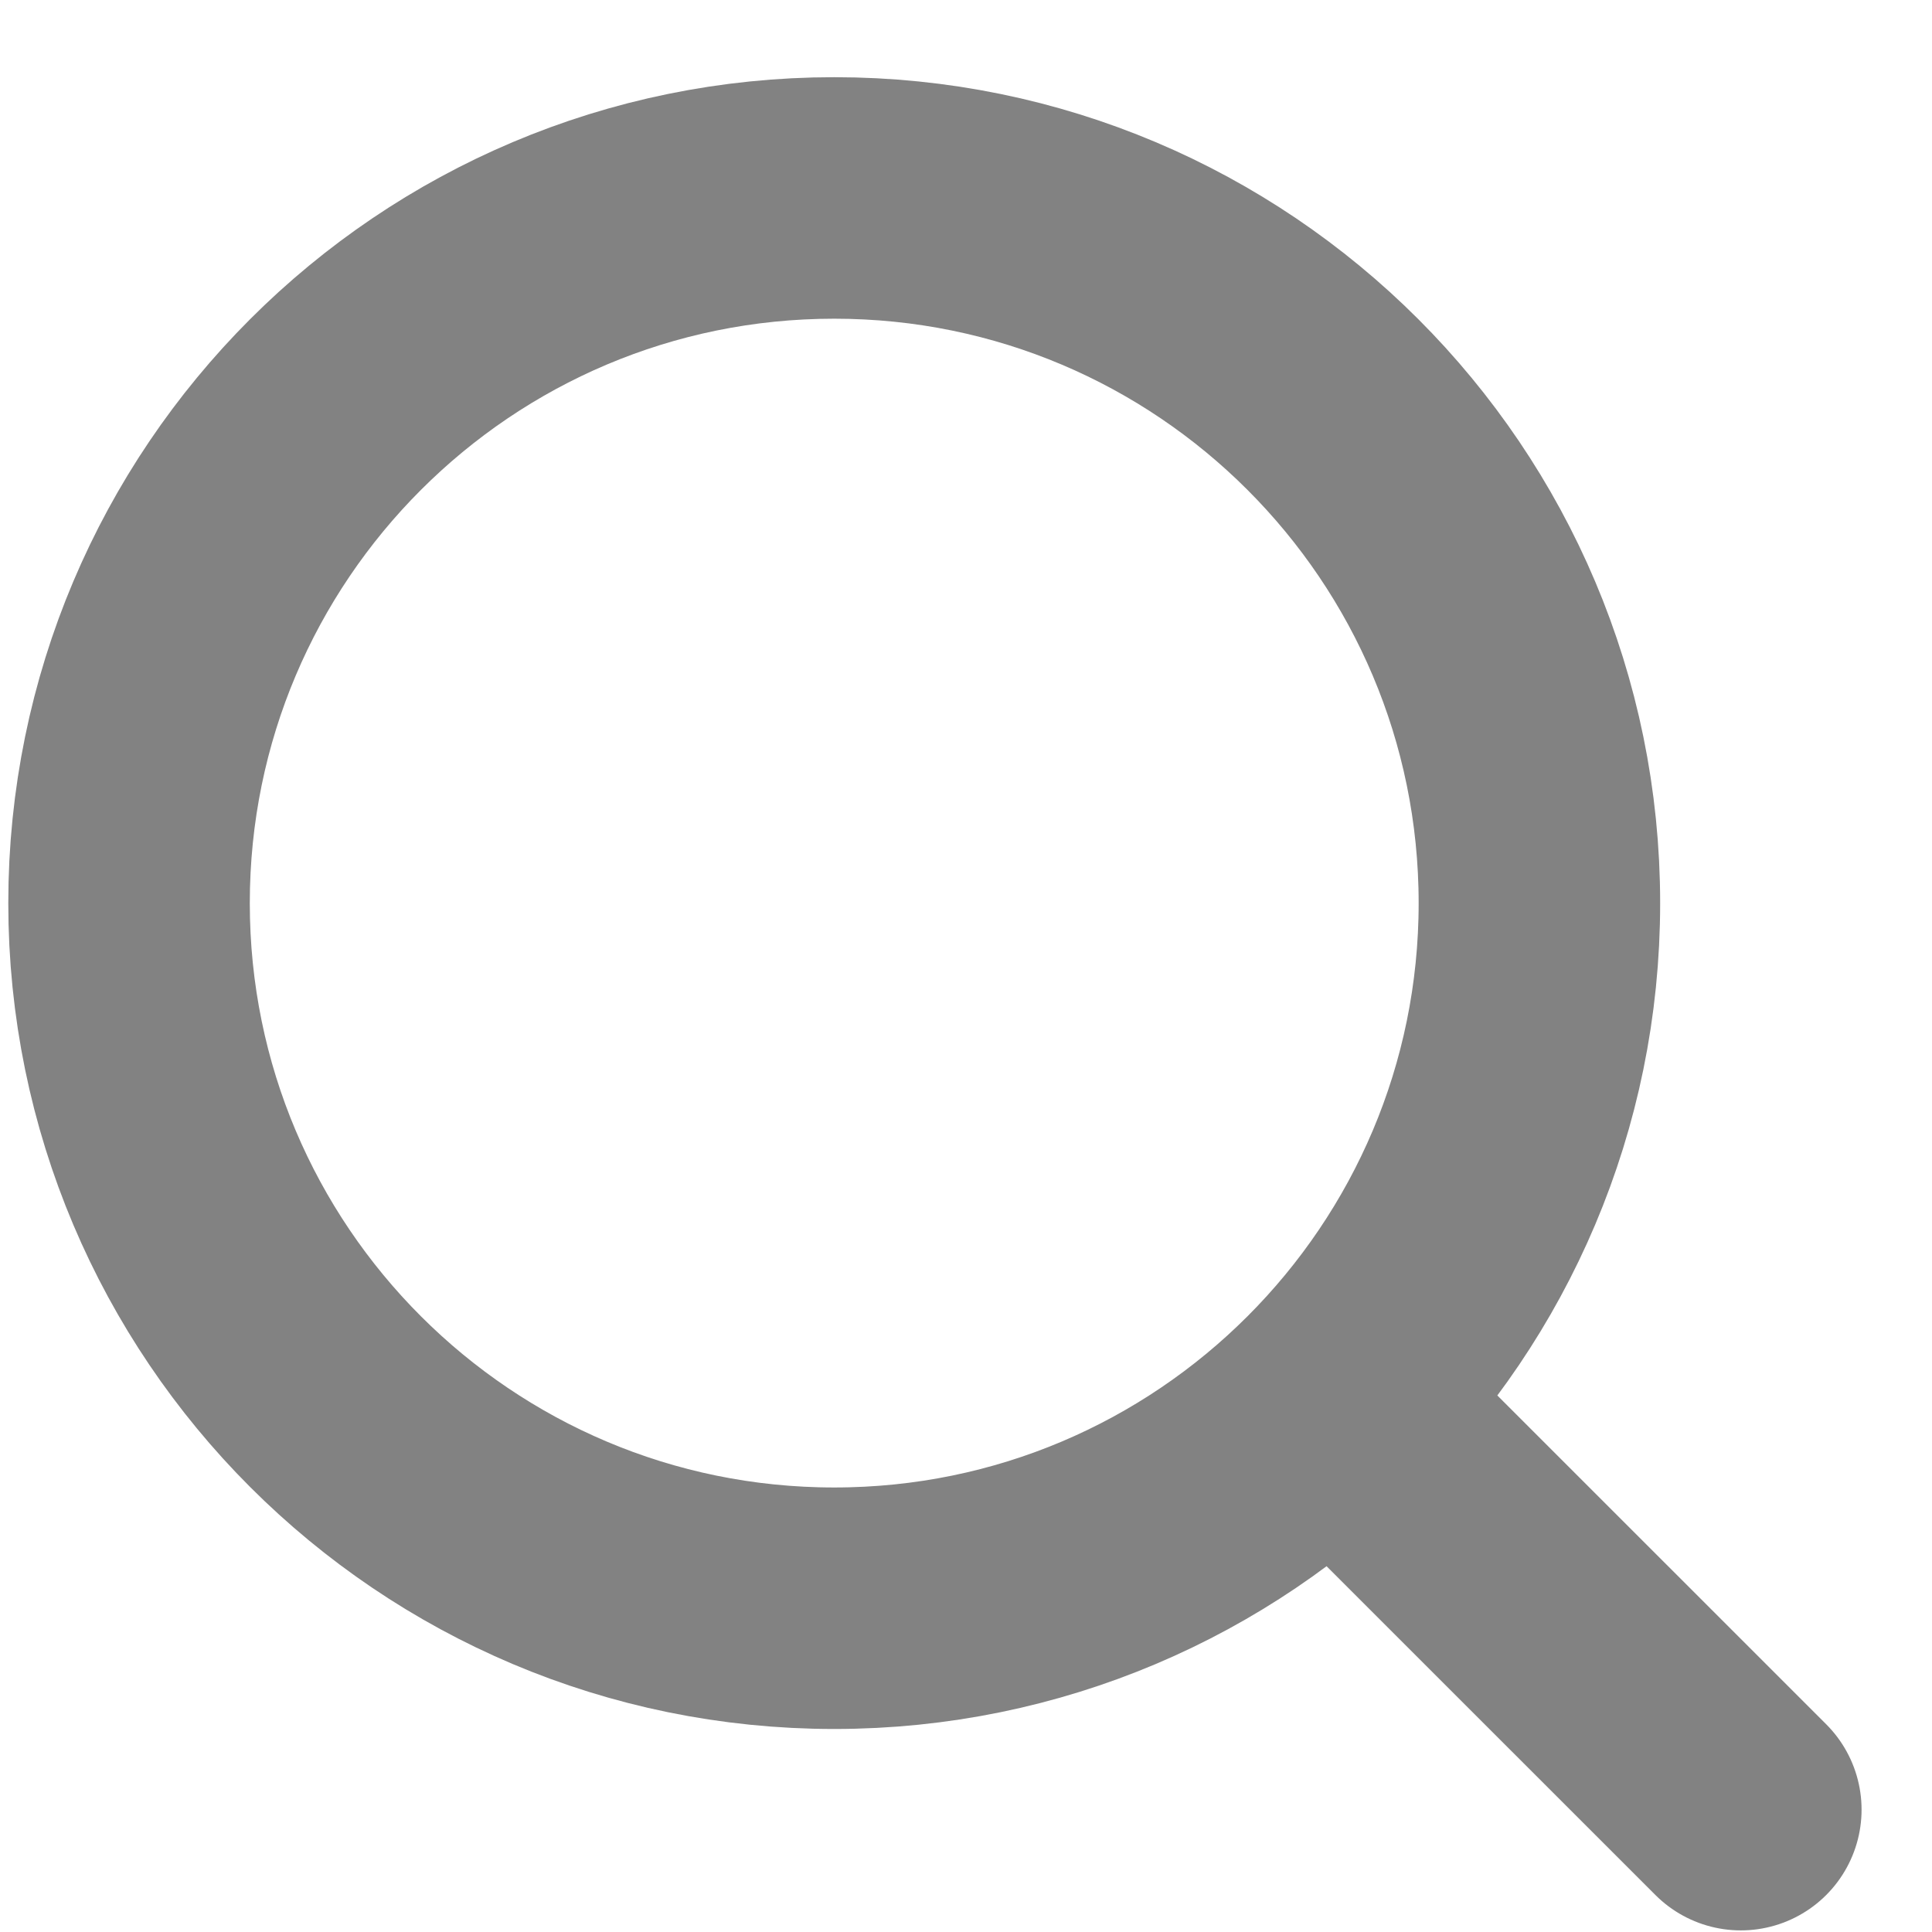 <svg width="24" height="24" viewBox="0 0 24 24" fill="none" xmlns="http://www.w3.org/2000/svg">
<path id="Vector" d="M16.557 17.413L21.625 22.48M19.123 11.219C19.123 16.056 15.201 19.978 10.363 19.978C5.525 19.978 1.603 16.056 1.603 11.219C1.603 6.381 5.525 2.459 10.363 2.459C15.201 2.459 19.123 6.381 19.123 11.219Z" stroke="#828282" stroke-width="3" stroke-linecap="round" stroke-linejoin="round"/>
</svg>
